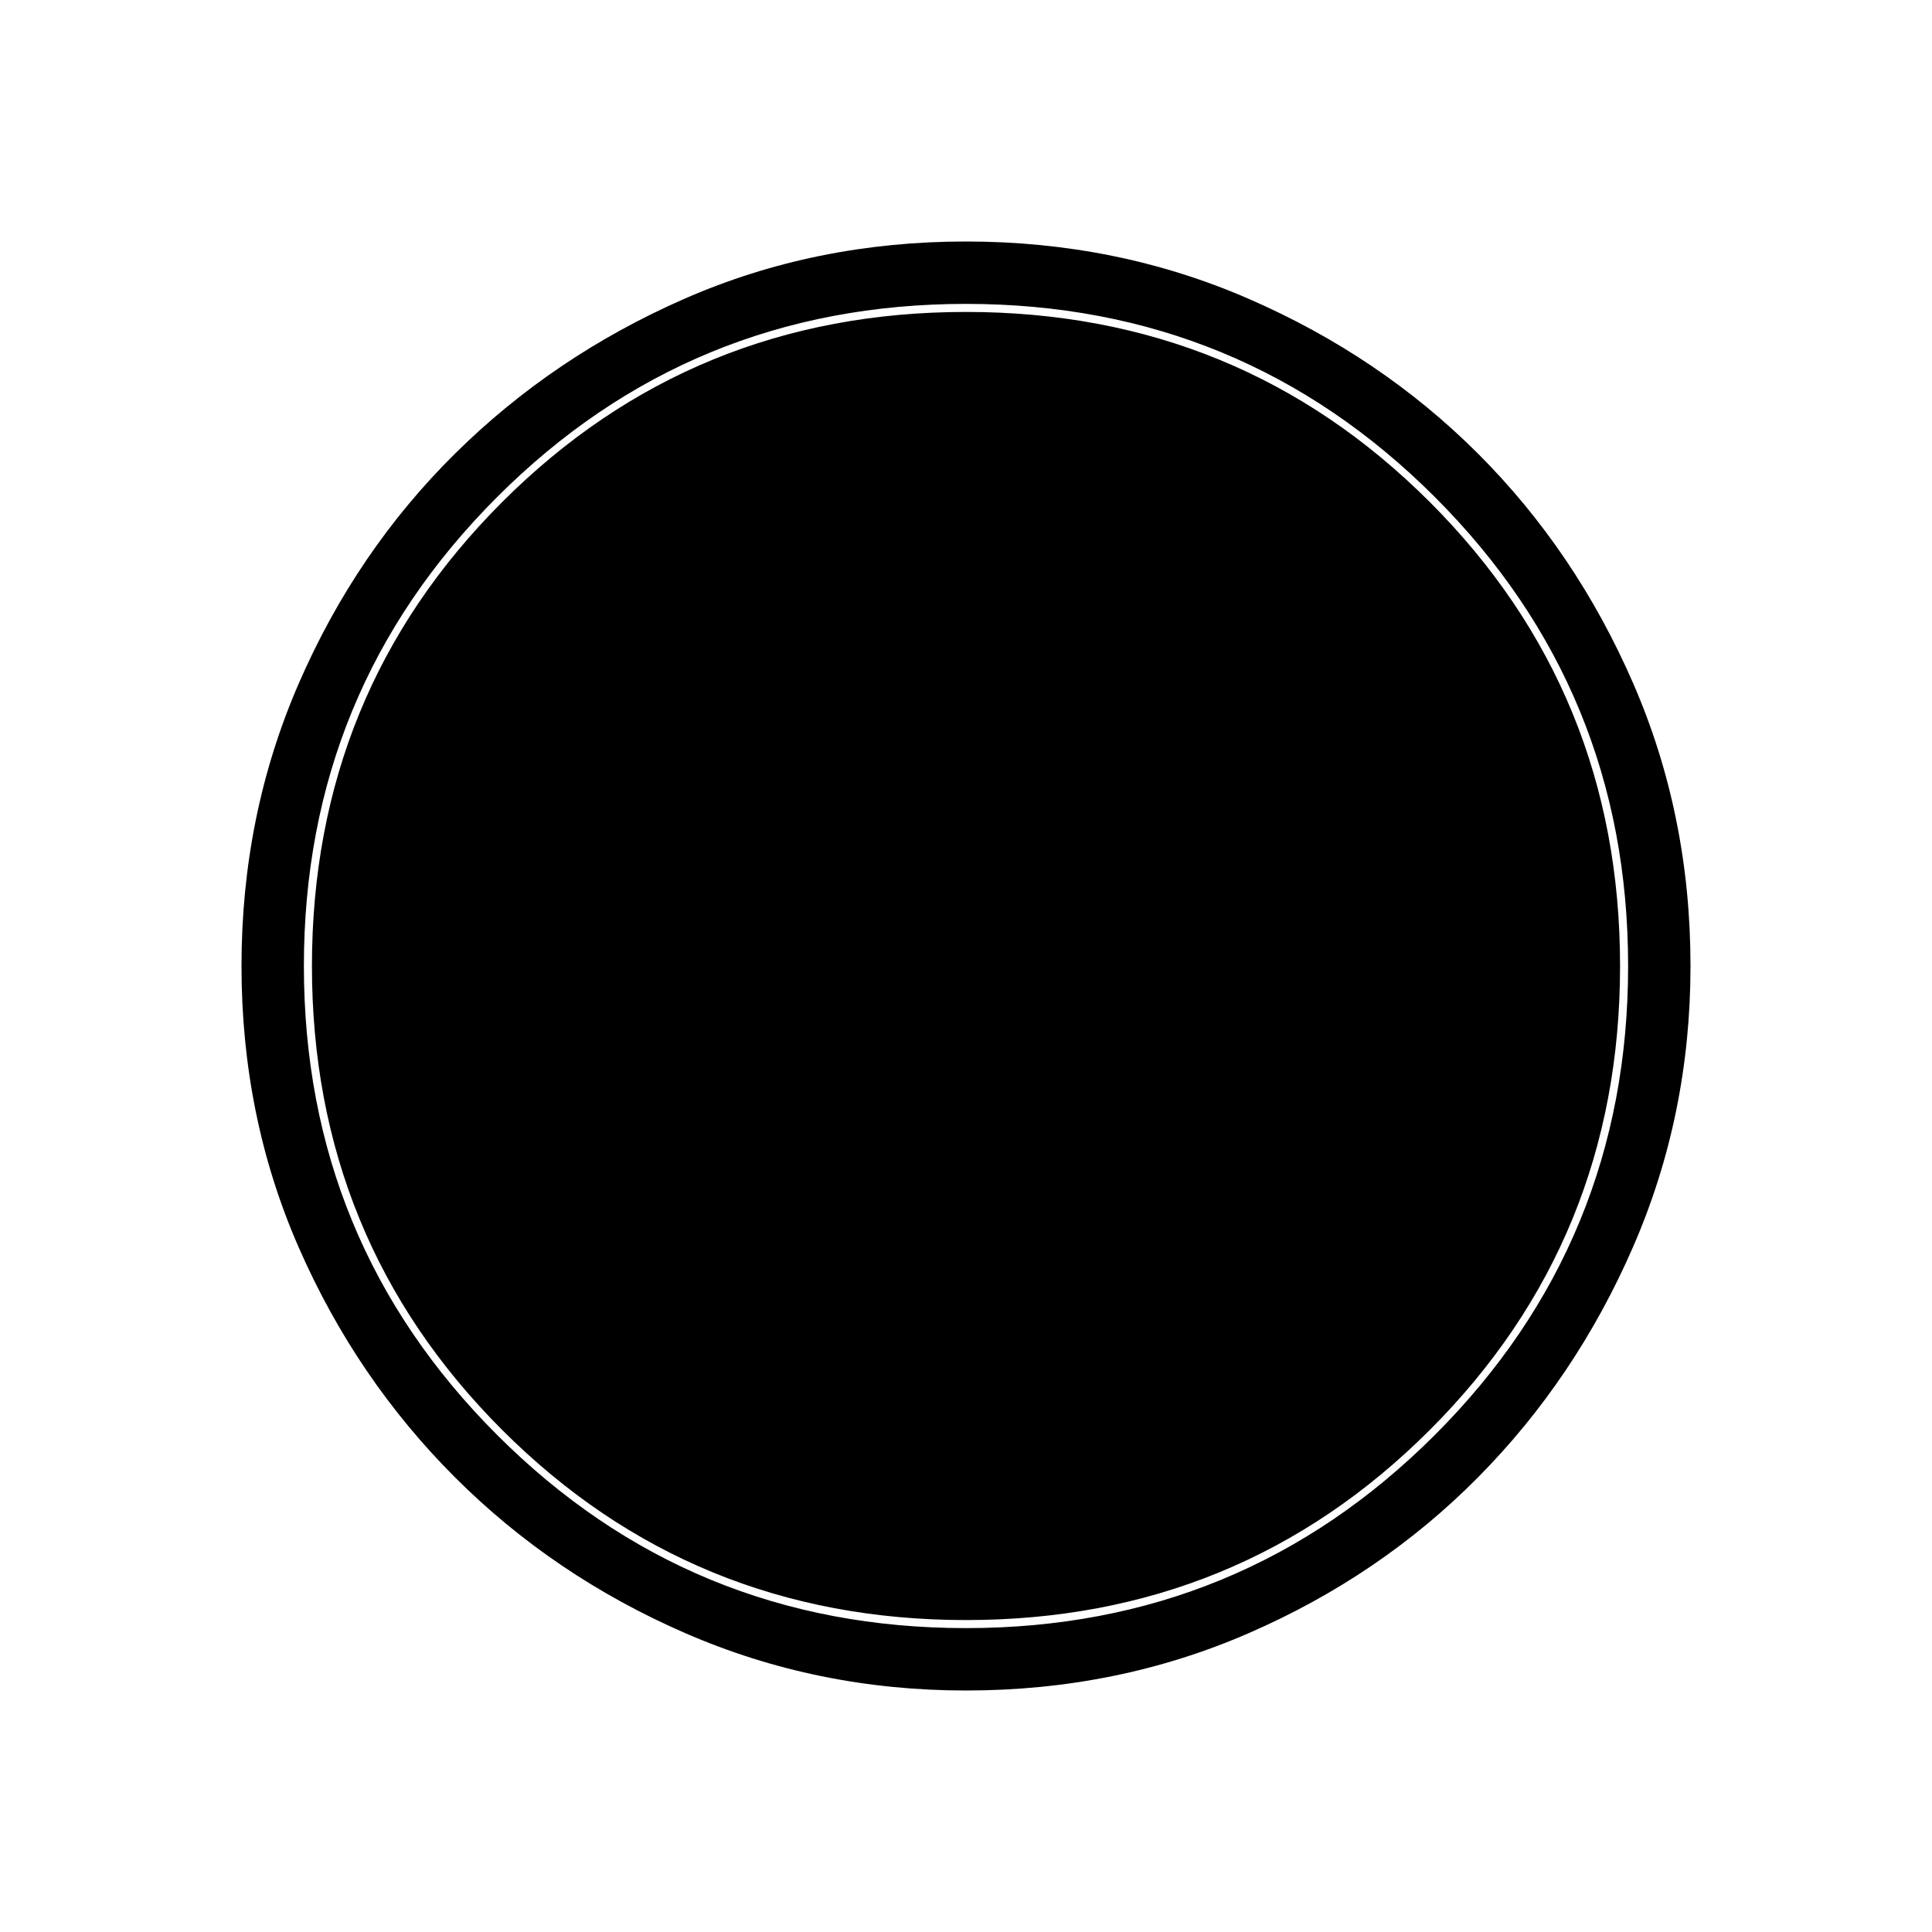 <svg xmlns="http://www.w3.org/2000/svg" width="48" height="48" viewBox="0 0 48 48"><path d="M24 42q-3.7 0-6.975-1.425Q13.75 39.15 11.3 36.7 8.85 34.25 7.425 31 6 27.75 6 24t1.425-7.025q1.425-3.275 3.875-5.7 2.45-2.425 5.7-3.85Q20.25 6 24 6t7.025 1.425q3.275 1.425 5.7 3.85 2.425 2.425 3.85 5.7Q42 20.25 42 24q0 3.7-1.425 6.975-1.425 3.275-3.85 5.725-2.425 2.45-5.7 3.875Q27.75 42 24 42Zm0-1.55q6.85 0 11.65-4.8 4.8-4.8 4.8-11.65 0-6.85-4.8-11.65-4.8-4.8-11.65-4.8-6.85 0-11.65 4.8-4.8 4.8-4.8 11.65 0 6.85 4.8 11.65 4.8 4.8 11.65 4.8Zm0-.2q-6.8 0-11.525-4.725Q7.75 30.8 7.75 24q0-6.8 4.725-11.525Q17.2 7.75 24 7.75q6.8 0 11.525 4.725Q40.25 17.2 40.25 24q0 6.8-4.725 11.525Q30.8 40.25 24 40.25Z"/></svg>